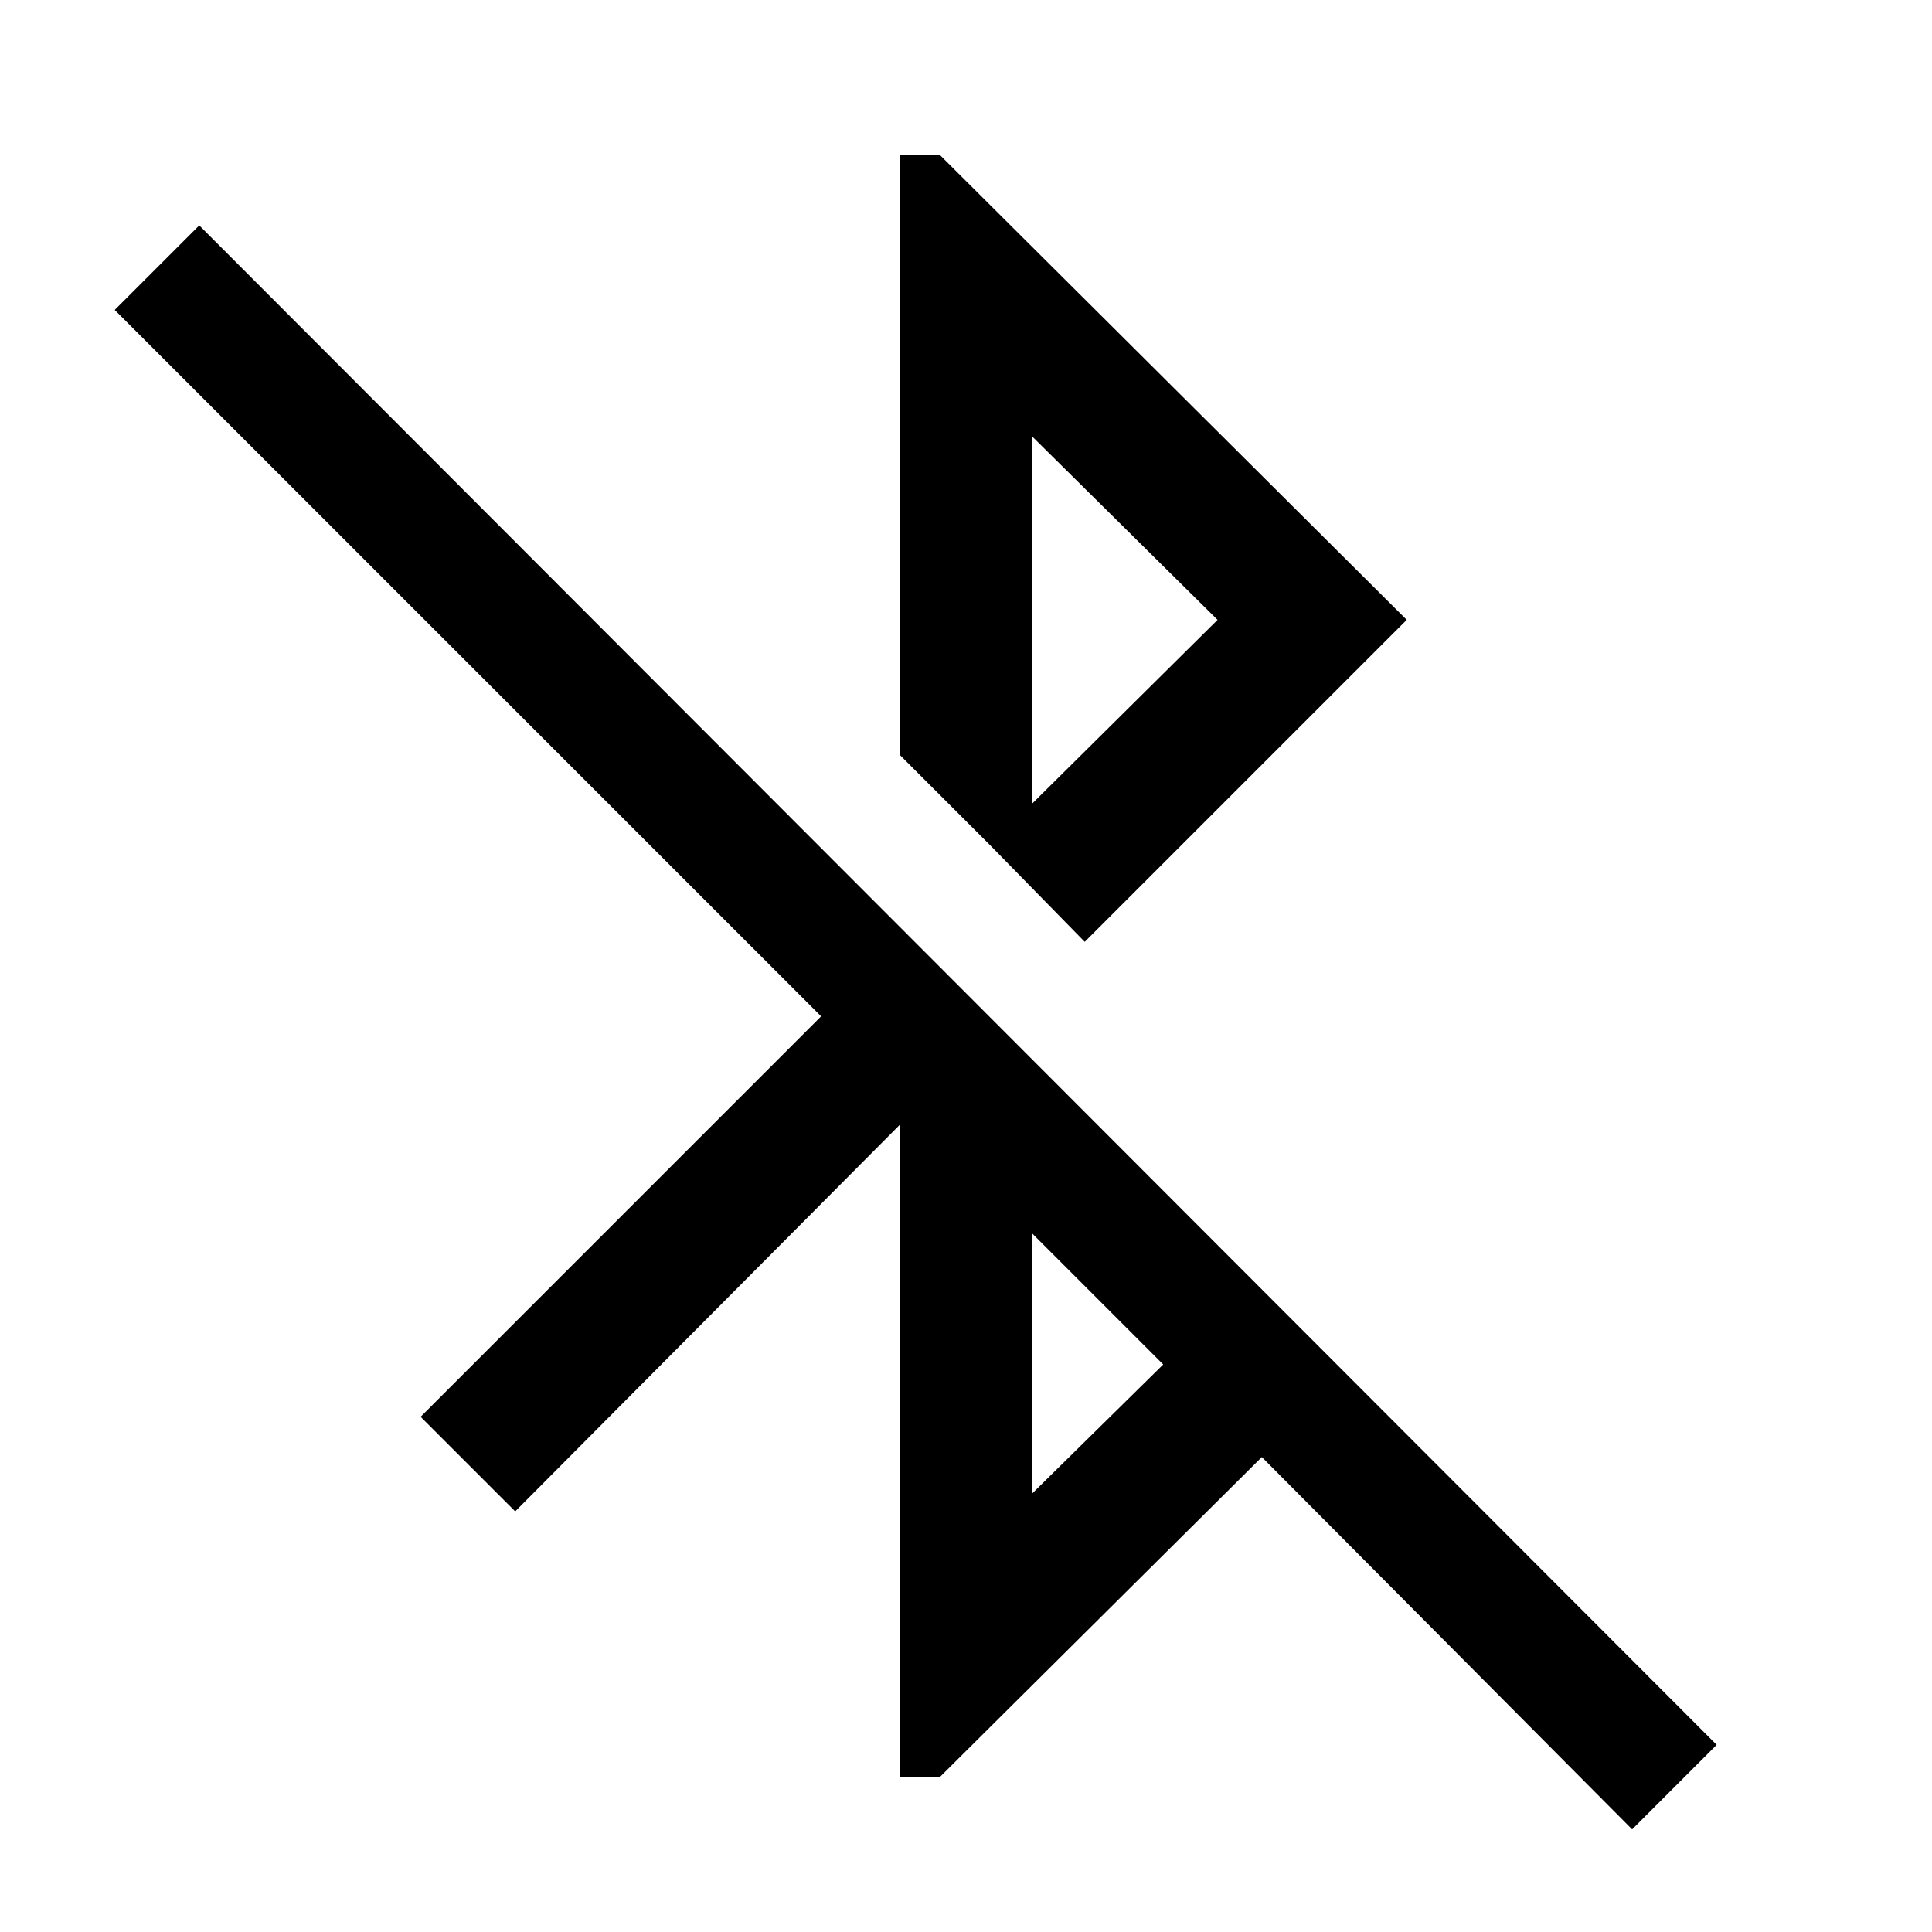 <svg xmlns="http://www.w3.org/2000/svg" width="48" height="48"><path d="m40.55 45.45-9.2-9.25-8 7.95h-1v-16.2l-9.55 9.6-2.35-2.35 9.95-9.95L2.85 7.7l2.1-2.1 37.7 37.75zm-14.9-8.35 3.25-3.2-3.25-3.25zm1.3-13.7L24.6 21l5.65-5.6-4.6-4.55v11.2l-3.3-3.3V3.85h1l11.6 11.55z"/></svg>